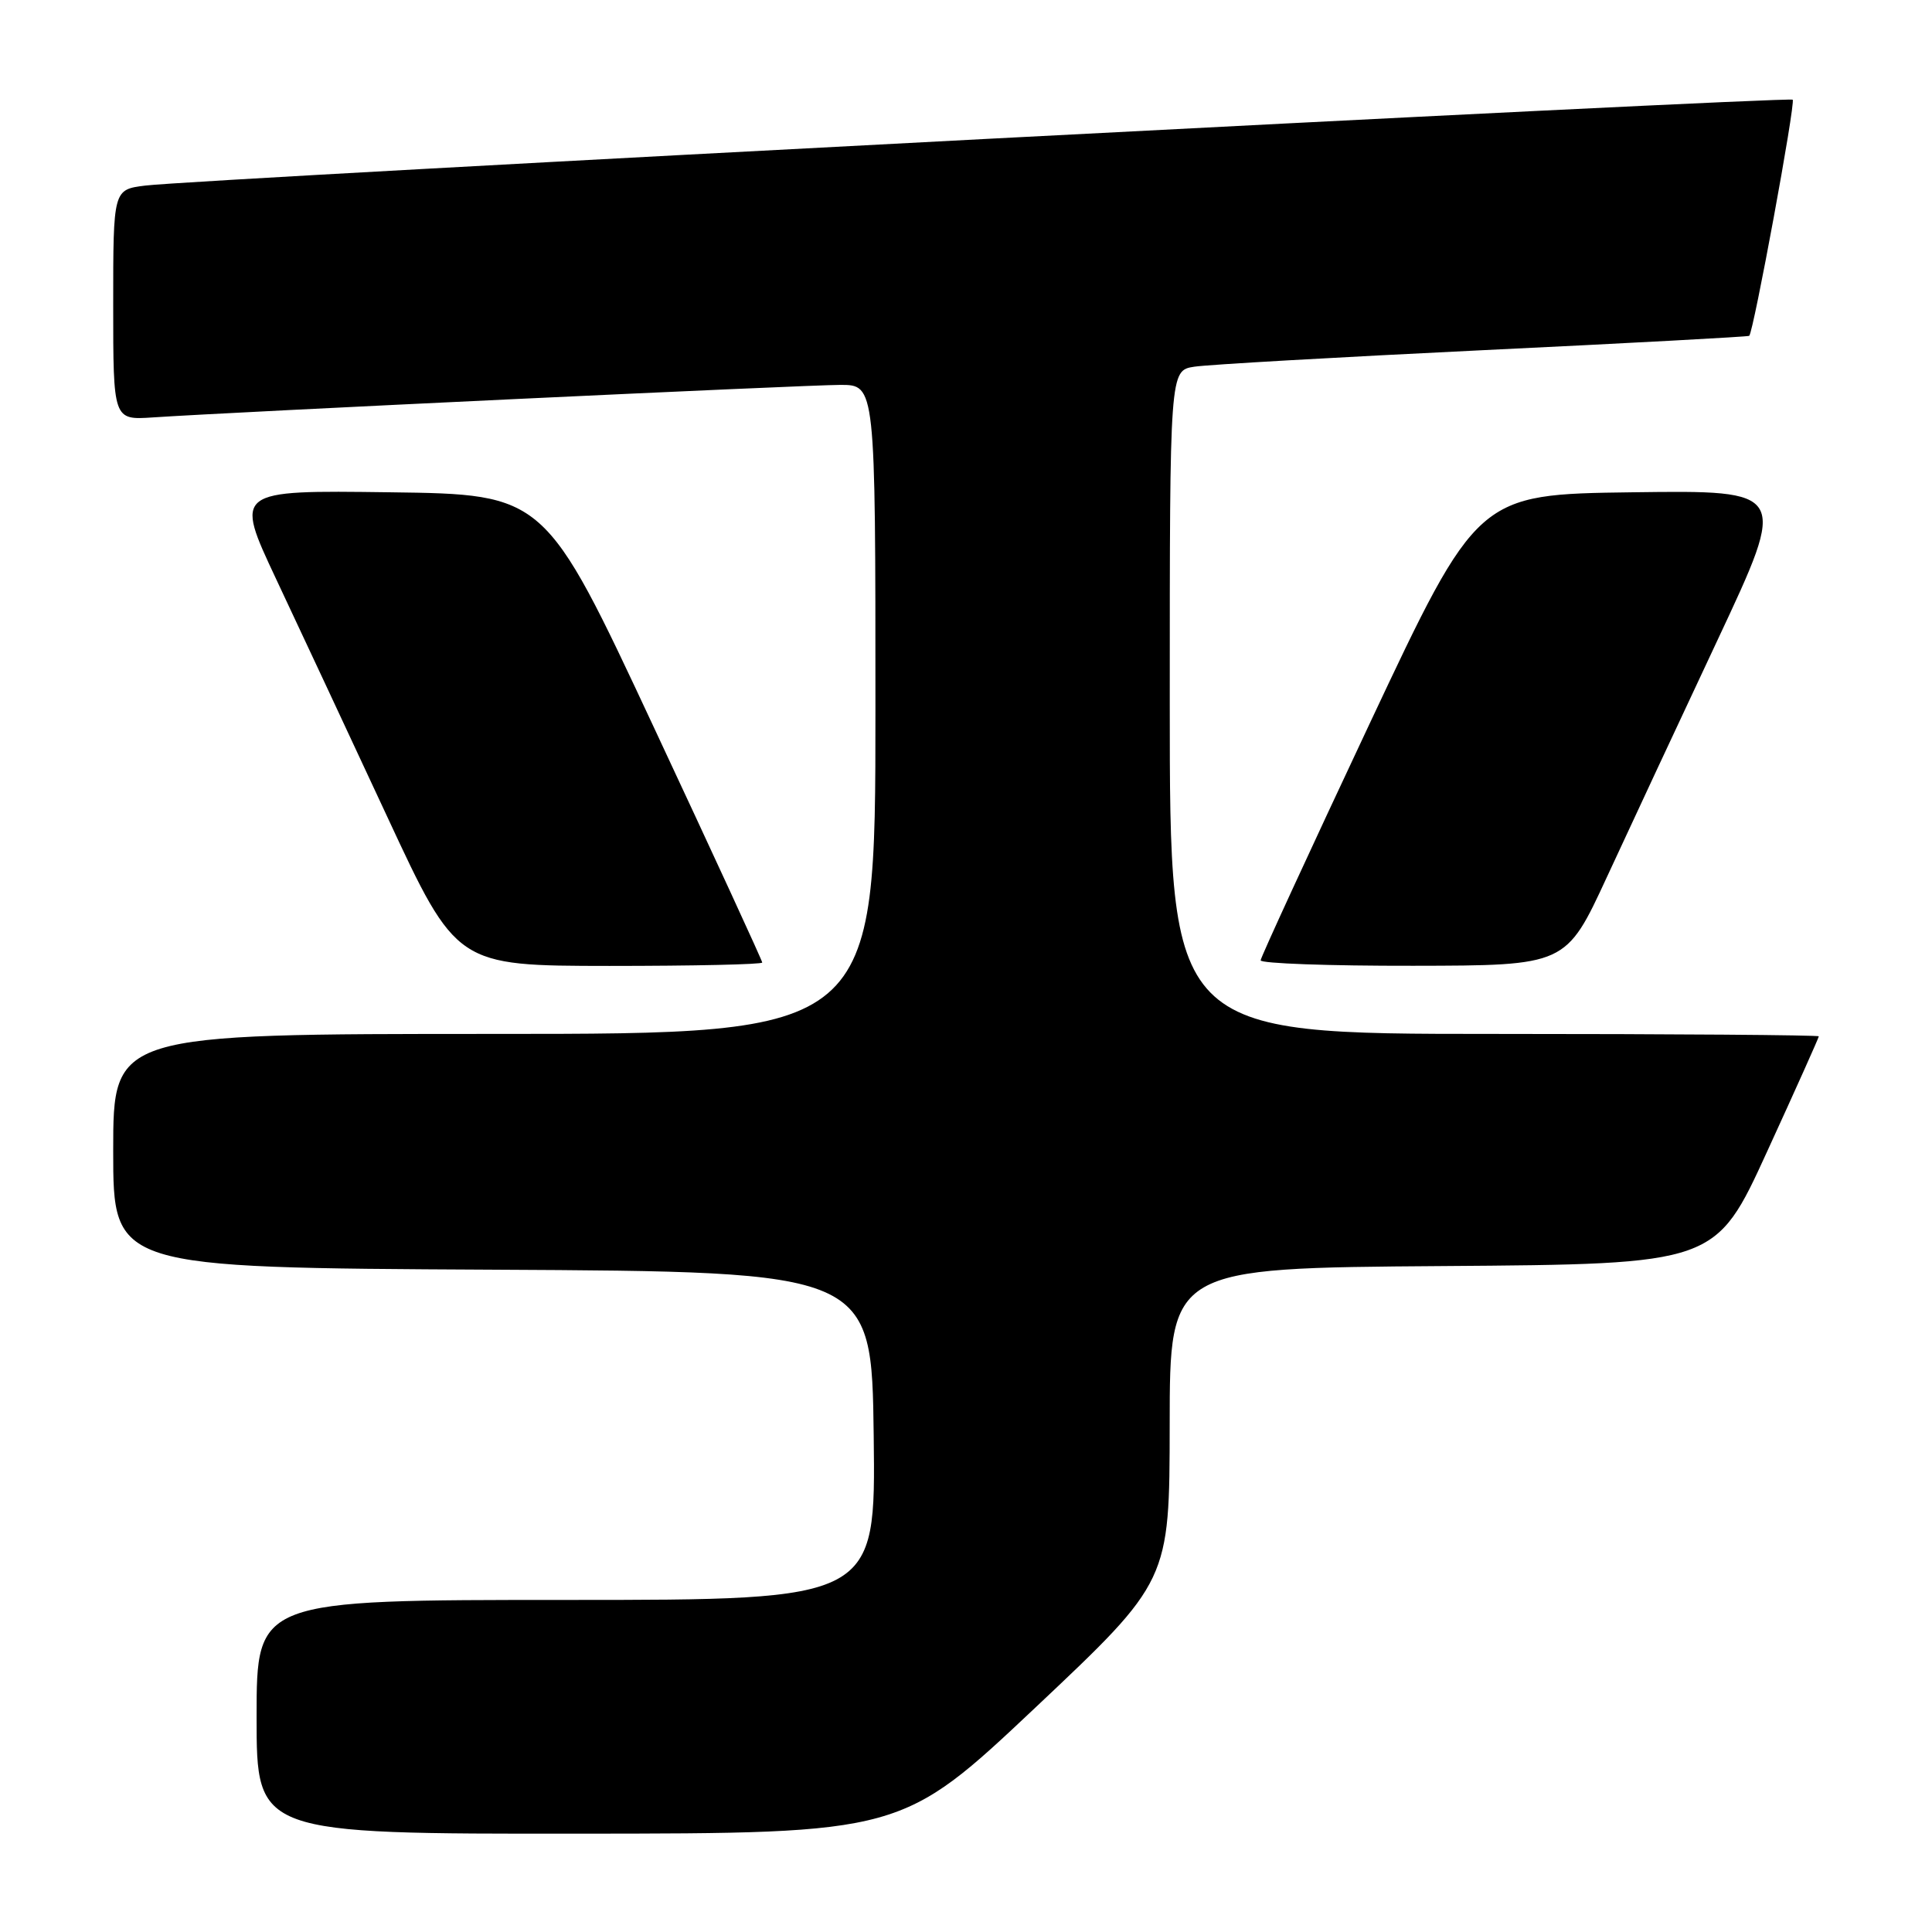 <?xml version="1.0" encoding="UTF-8" standalone="no"?>
<!DOCTYPE svg PUBLIC "-//W3C//DTD SVG 1.1//EN" "http://www.w3.org/Graphics/SVG/1.1/DTD/svg11.dtd" >
<svg xmlns="http://www.w3.org/2000/svg" xmlns:xlink="http://www.w3.org/1999/xlink" version="1.1" viewBox="0 0 256 256">
 <g >
 <path fill="currentColor"
d=" M 137.24 226.22 C 154.97 209.50 154.97 209.50 154.99 188.76 C 155.00 168.02 155.00 168.02 191.16 167.76 C 227.33 167.50 227.33 167.50 234.16 152.57 C 237.92 144.37 241.00 137.50 241.00 137.32 C 241.00 137.15 221.65 137.00 198.00 137.00 C 155.00 137.00 155.00 137.00 155.00 93.05 C 155.00 49.09 155.00 49.09 158.25 48.59 C 160.04 48.31 177.25 47.33 196.50 46.40 C 215.75 45.48 231.63 44.62 231.78 44.50 C 232.34 44.05 237.95 13.61 237.54 13.21 C 237.07 12.74 25.90 23.74 19.25 24.59 C 15.00 25.12 15.00 25.12 15.00 40.39 C 15.00 55.66 15.00 55.66 20.25 55.31 C 30.76 54.60 106.83 51.00 111.35 51.00 C 116.00 51.00 116.00 51.00 116.00 94.00 C 116.00 137.00 116.00 137.00 65.50 137.00 C 15.00 137.00 15.00 137.00 15.00 152.49 C 15.00 167.98 15.00 167.98 65.25 168.24 C 115.50 168.50 115.50 168.50 115.77 190.25 C 116.04 212.00 116.04 212.00 75.02 212.00 C 34.00 212.00 34.00 212.00 34.00 227.50 C 34.00 243.00 34.00 243.00 76.75 242.97 C 119.50 242.94 119.50 242.94 137.24 226.22 Z  M 101.00 127.54 C 101.00 127.29 94.52 113.22 86.60 96.29 C 72.21 65.50 72.21 65.50 51.63 65.23 C 31.06 64.96 31.06 64.96 36.59 76.73 C 39.64 83.20 46.26 97.38 51.32 108.24 C 60.50 127.97 60.50 127.97 80.75 127.99 C 91.89 127.99 101.00 127.79 101.00 127.54 Z  M 212.92 116.22 C 215.90 109.77 222.52 95.60 227.62 84.73 C 236.89 64.96 236.89 64.96 216.34 65.23 C 195.78 65.50 195.78 65.50 181.43 96.00 C 173.54 112.78 167.06 126.84 167.04 127.25 C 167.02 127.66 176.11 127.99 187.25 127.97 C 207.50 127.94 207.50 127.94 212.92 116.22 Z "/>
</g>
</svg>